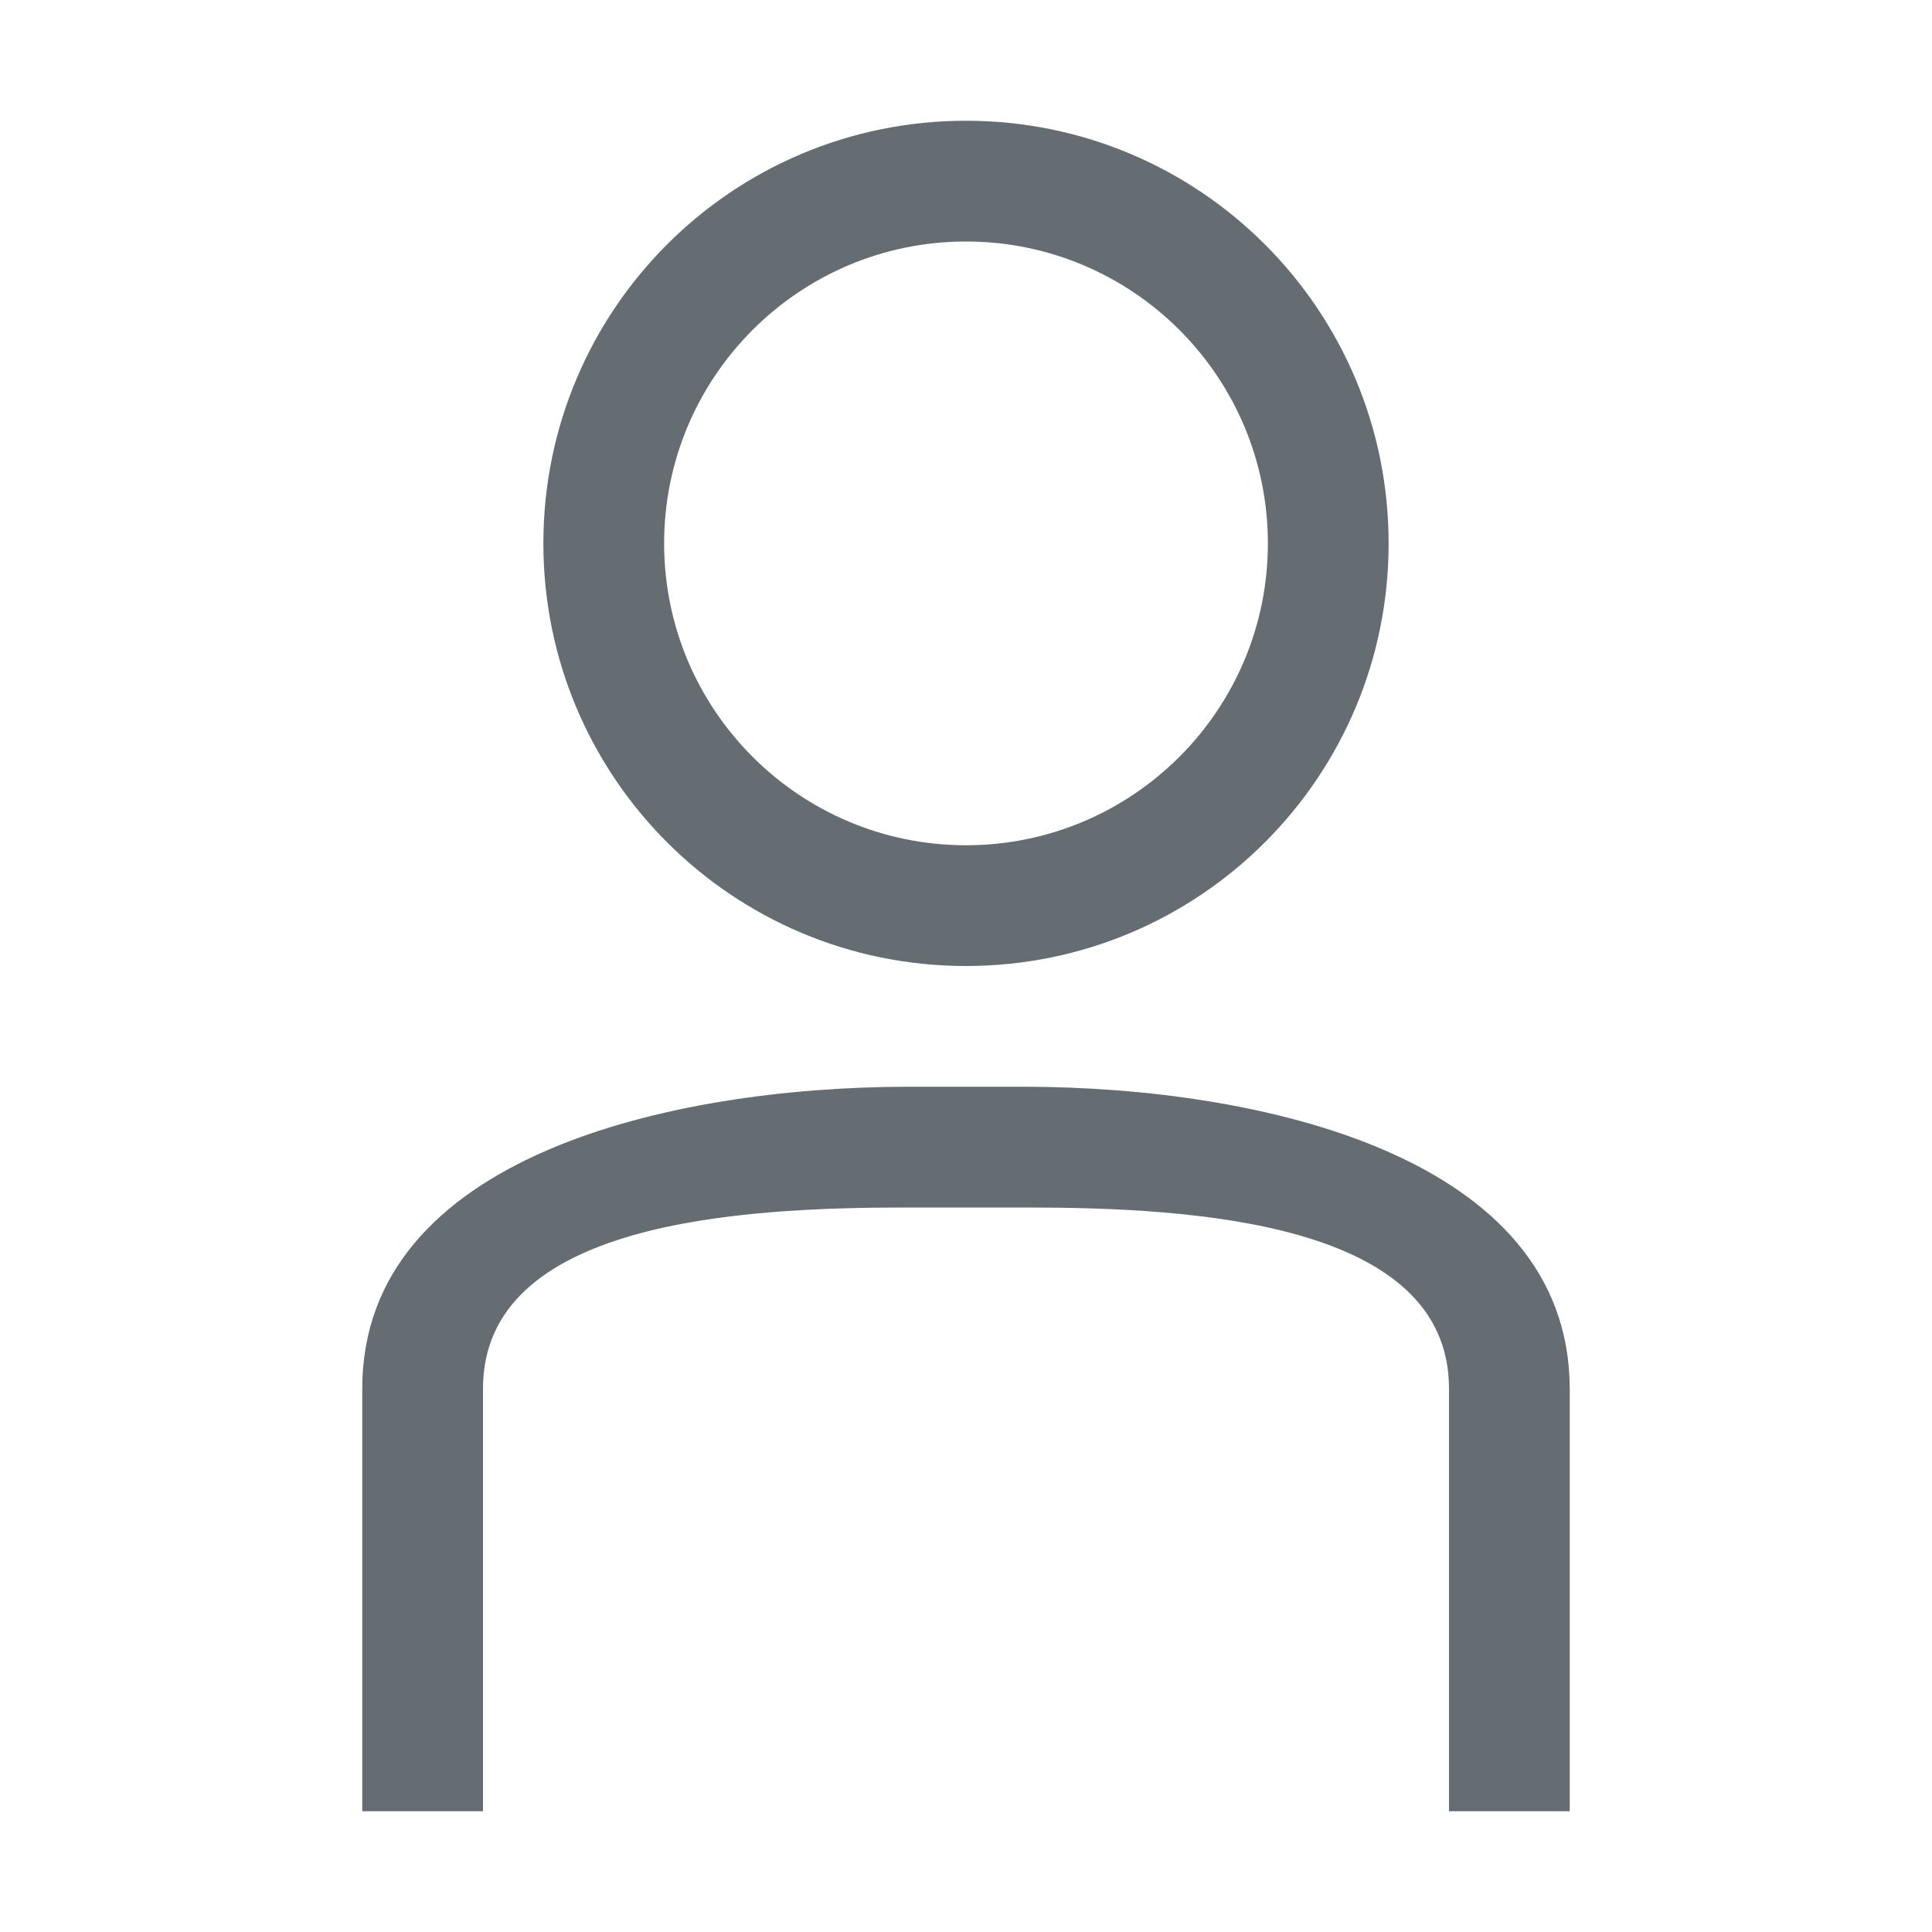 <svg width="32" height="32" viewBox="0 0 32 32" fill="none" xmlns="http://www.w3.org/2000/svg">
<path fill-rule="evenodd" clip-rule="evenodd" d="M21 9C21 6.24 18.76 4 16 4C13.24 4 11 6.24 11 9C11 11.76 13.24 14 16 14C18.76 14 21 11.76 21 9ZM9 9C9 5.13 12.13 2 16 2C19.87 2 23 5.13 23 9C23 12.87 19.87 16 16 16C12.13 16 9 12.87 9 9ZM24 30H26V23C25.99 19.14 20.86 18.01 17 18H15C11.14 18.01 6 19.14 6 23V30H8V23C8 20.24 12.24 20 15 20H17C19.76 20 24 20.24 24 23V30Z" fill="#656C72"/>
</svg>
